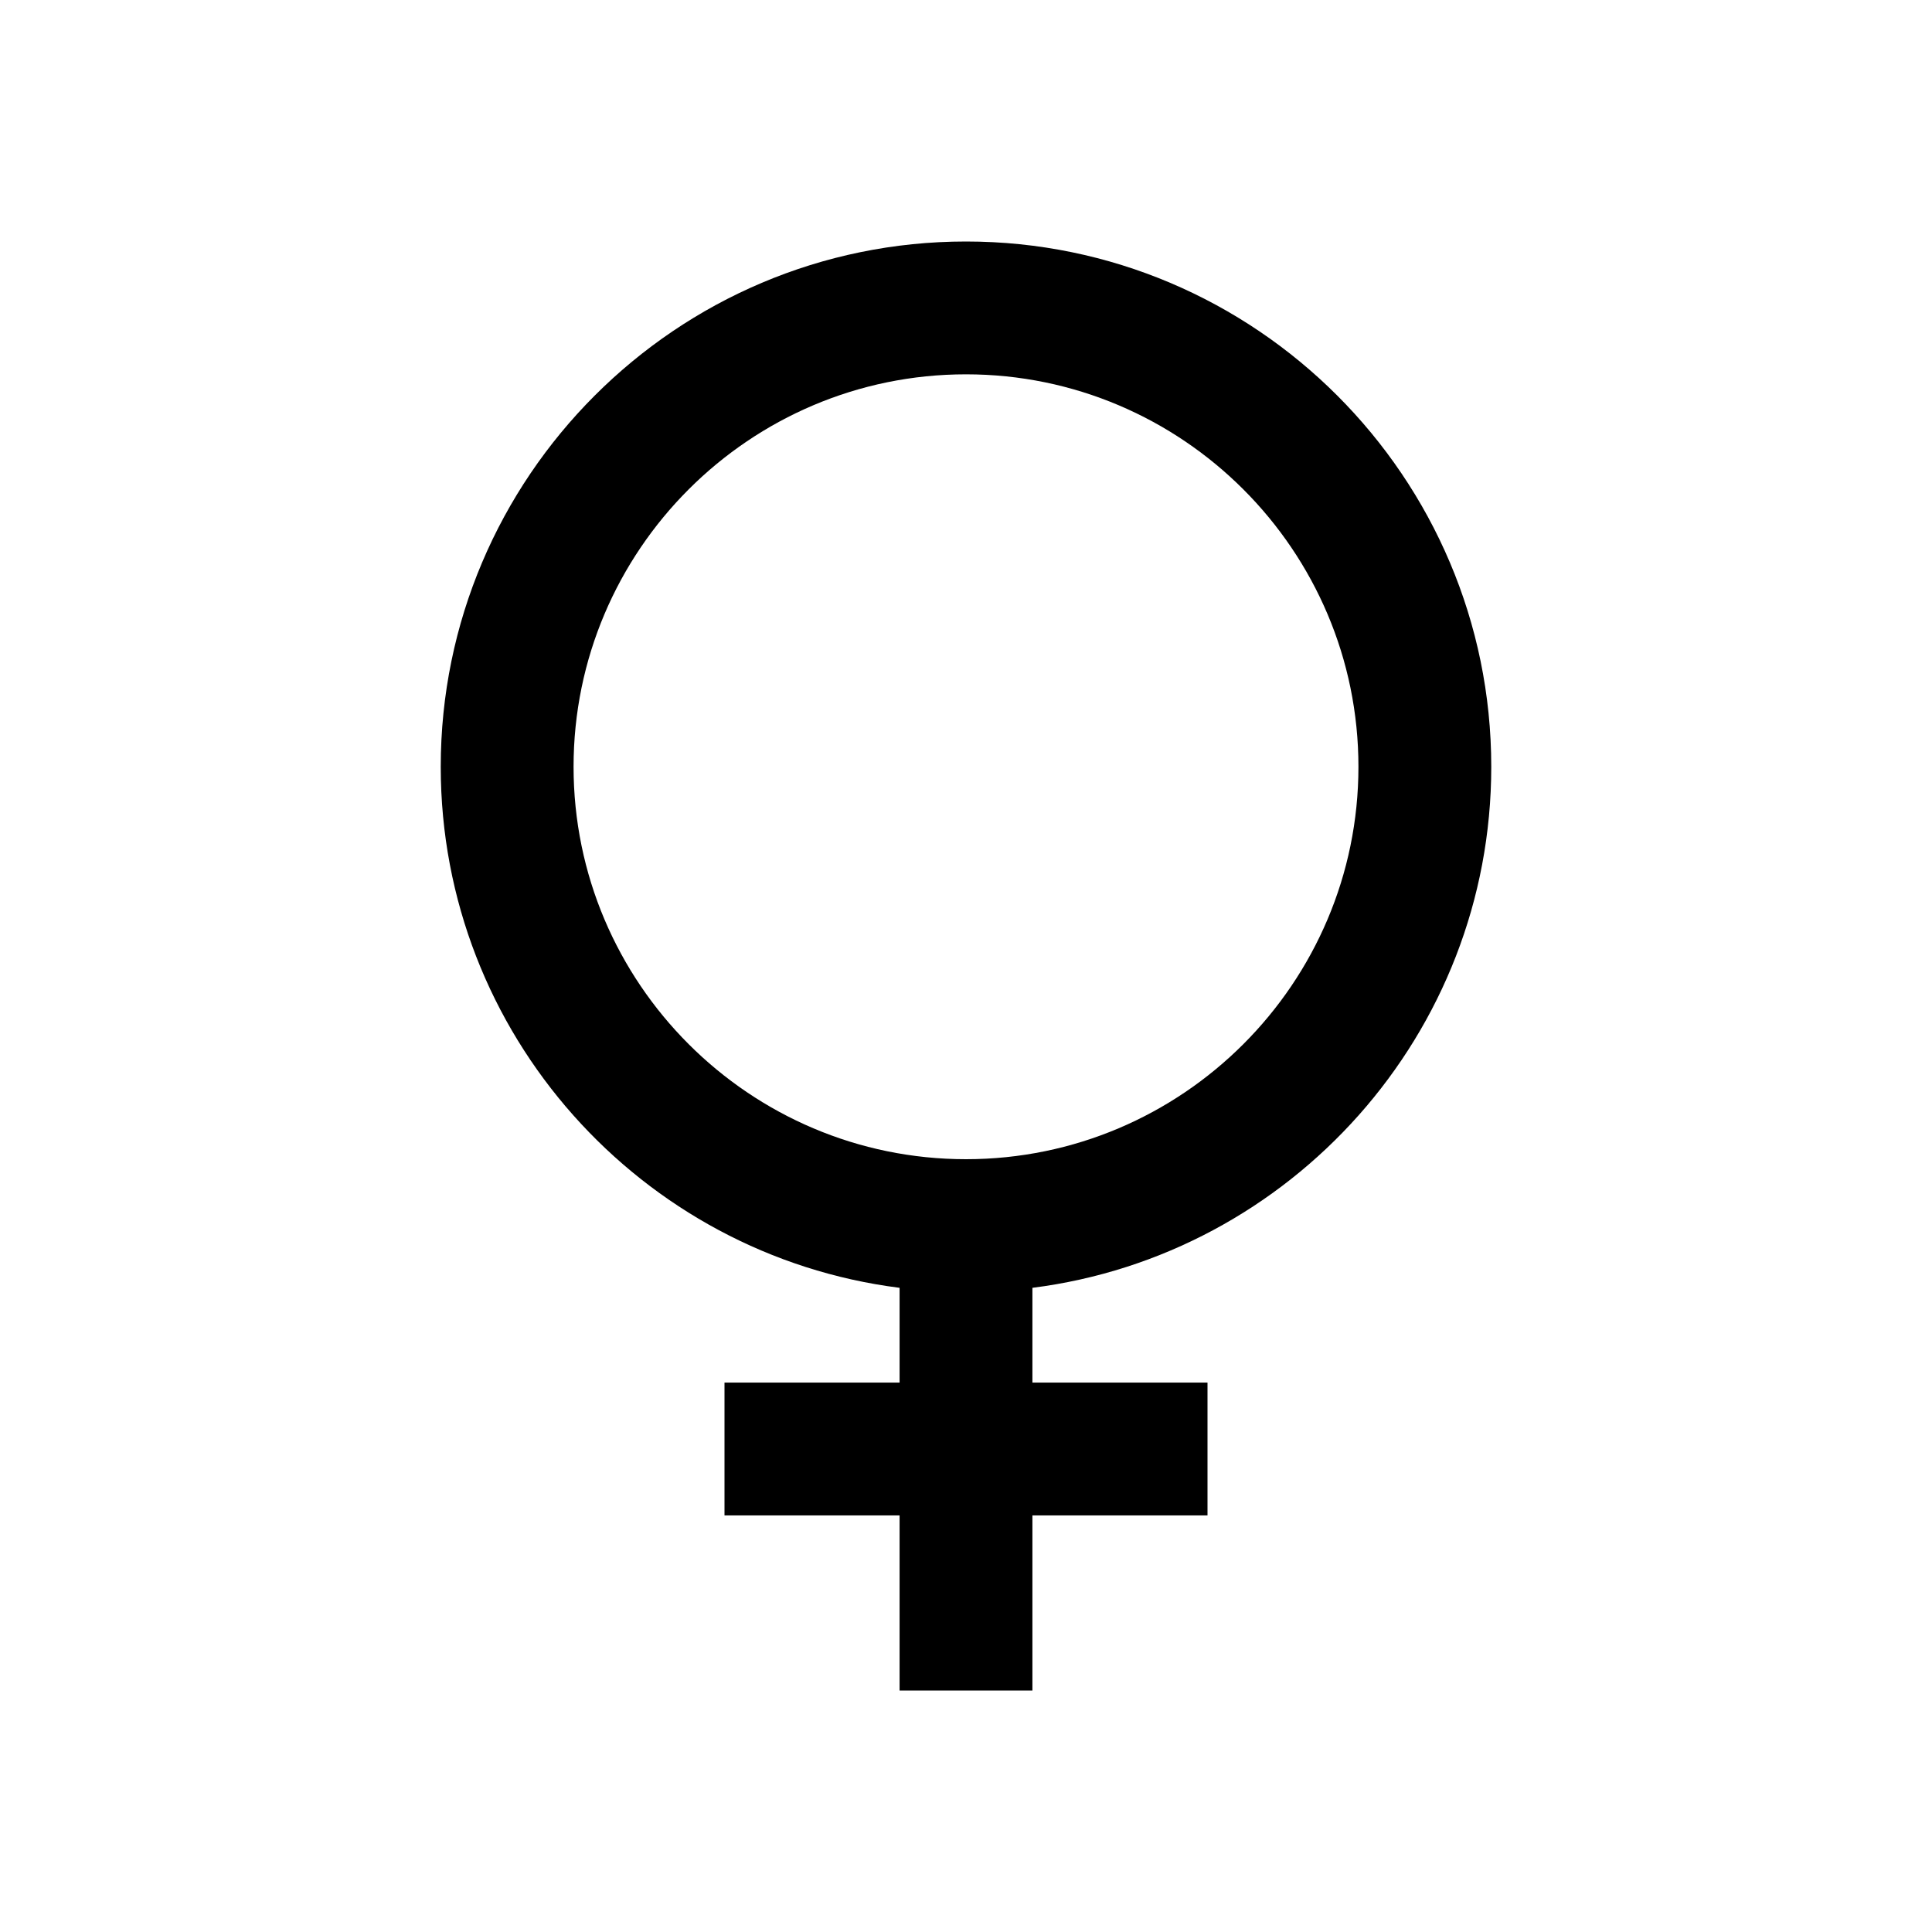 <!-- Generated by IcoMoon.io -->
<svg version="1.1" xmlns="http://www.w3.org/2000/svg" width="40" height="40" viewBox="0 0 40 40">
<title>io-female-sharp</title>
<path d="M30.875 15.875c0-5.996-4.879-10.875-10.875-10.875s-10.875 4.879-10.875 10.875c0 5.531 4.15 10.111 9.5 10.788v1.962h-3.625v2.75h3.625v3.625h2.75v-3.625h3.625v-2.75h-3.625v-1.962c5.35-0.678 9.5-5.258 9.5-10.788zM11.875 15.875c0-4.48 3.645-8.125 8.125-8.125s8.125 3.645 8.125 8.125-3.645 8.125-8.125 8.125-8.125-3.645-8.125-8.125z"></path>
</svg>
